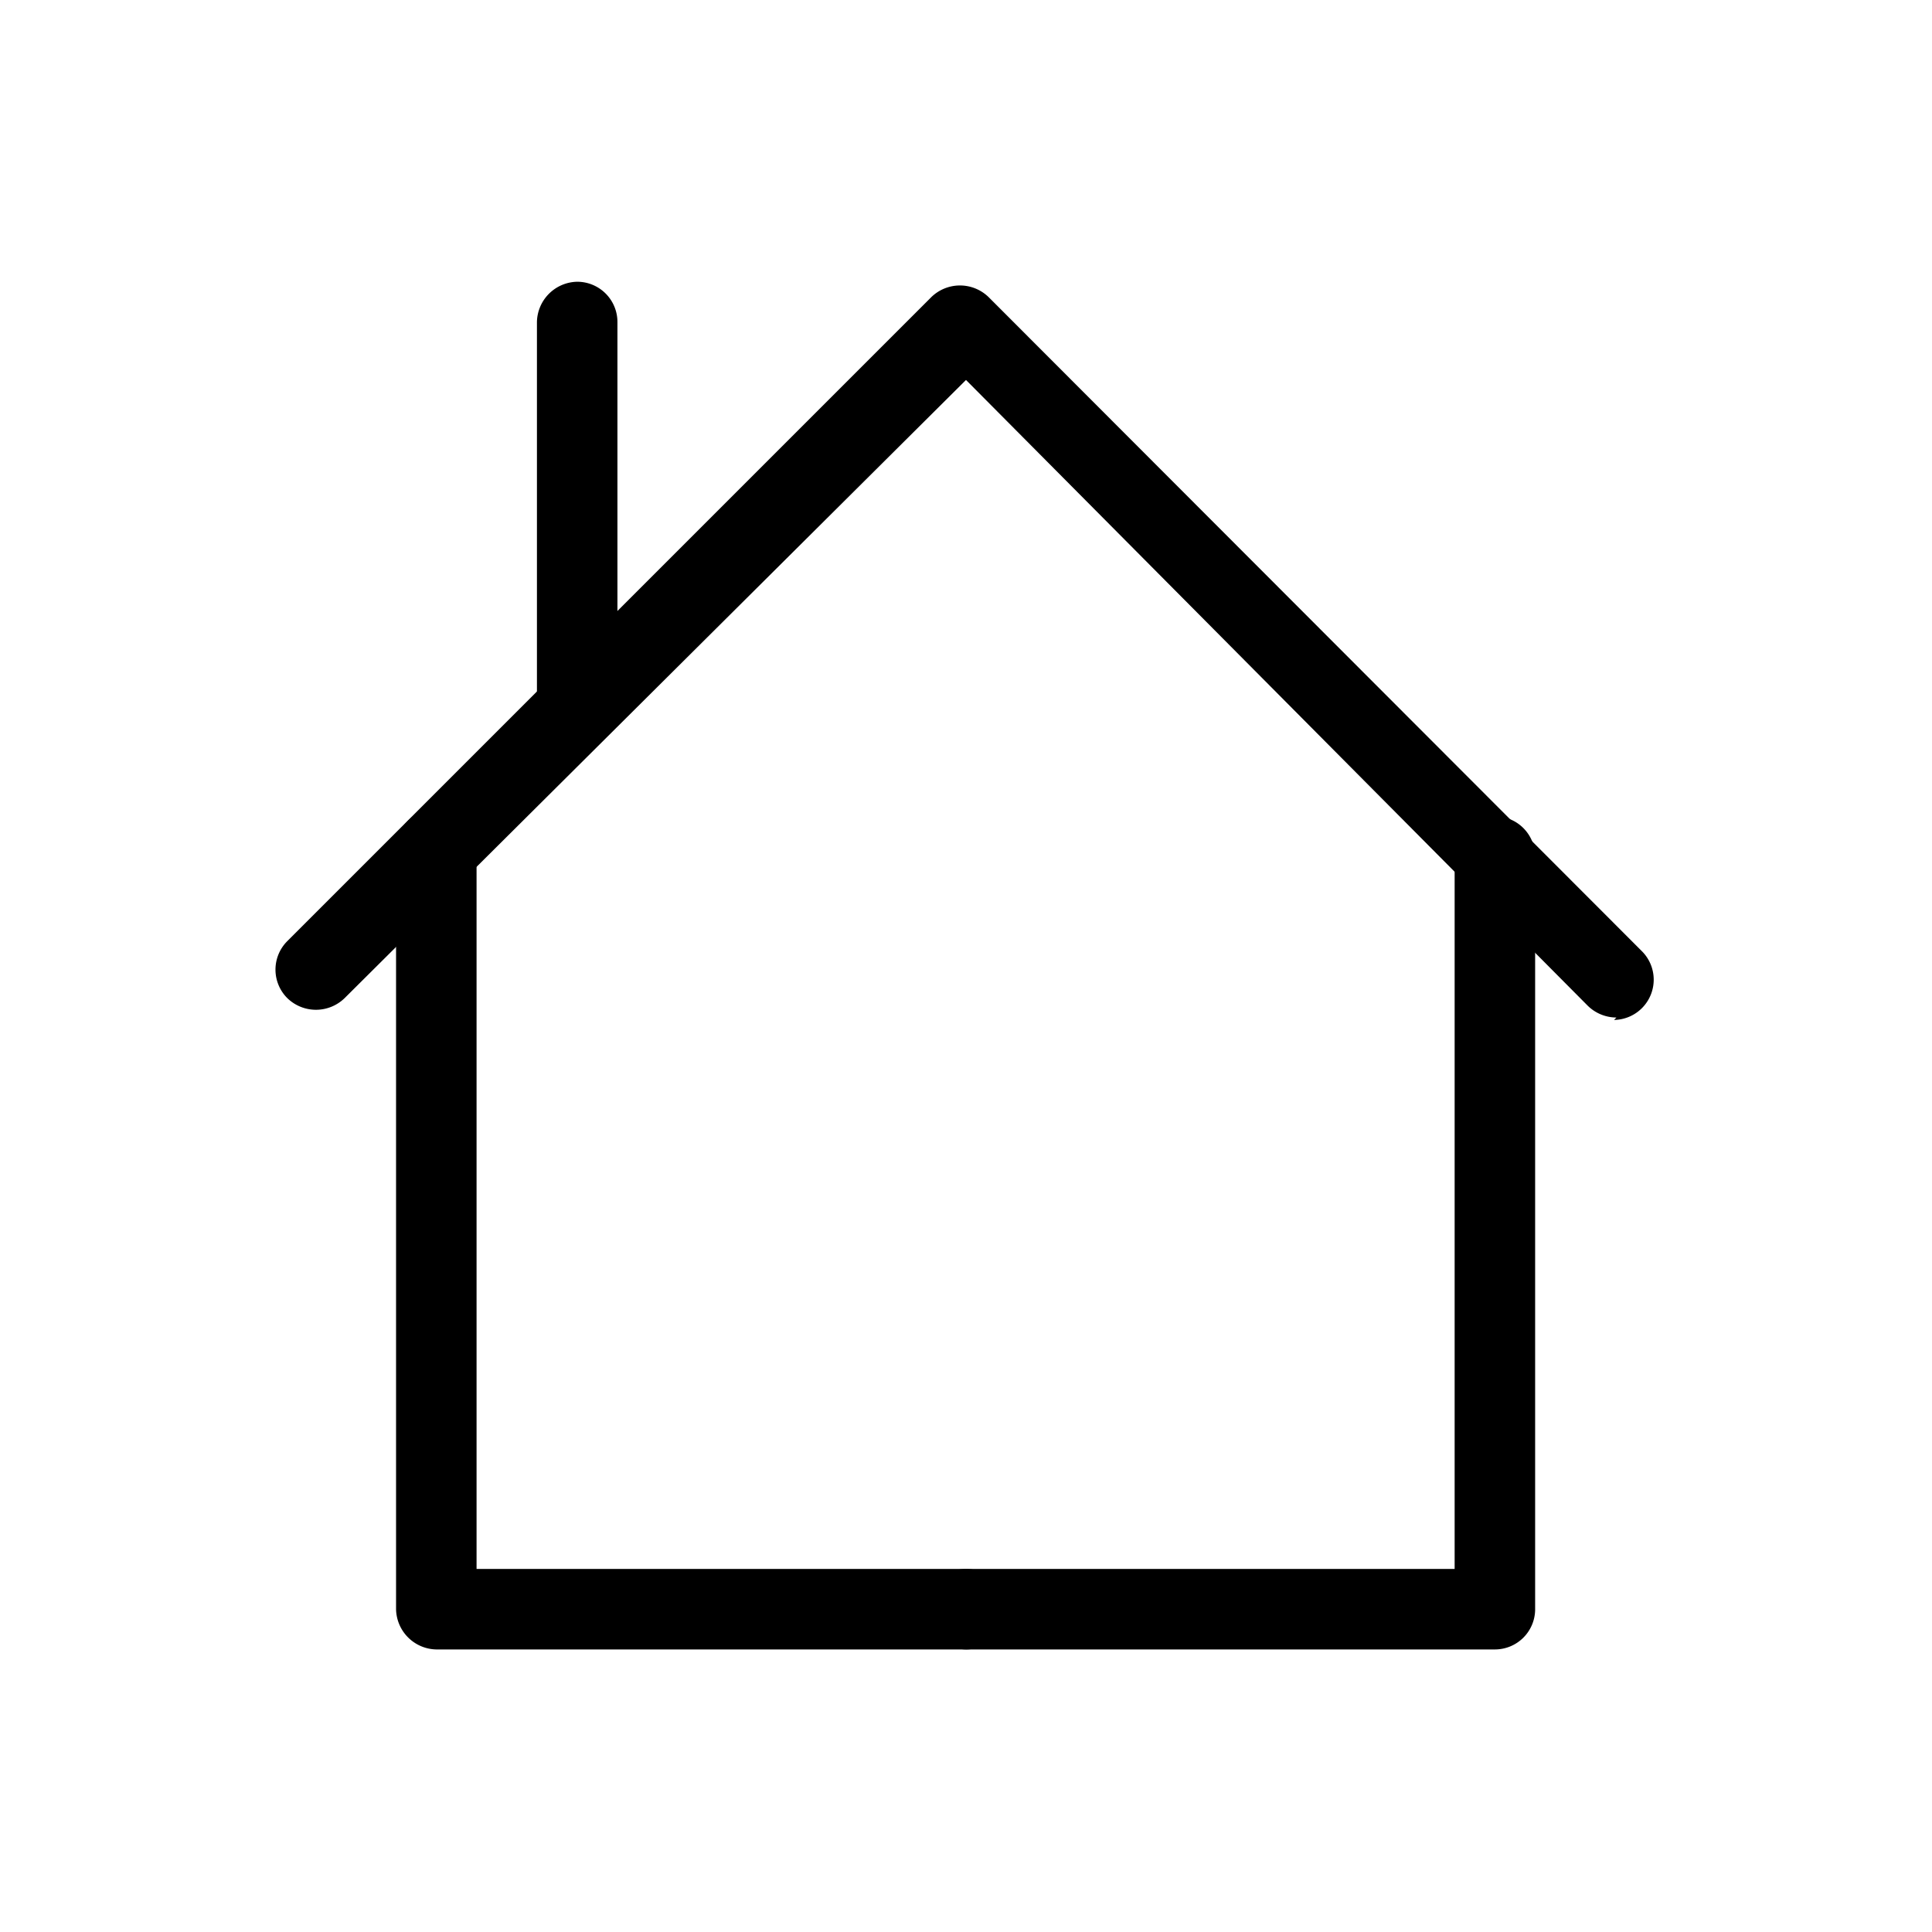 <svg id="Layer_1" data-name="Layer 1" xmlns="http://www.w3.org/2000/svg" xmlns:xlink="http://www.w3.org/1999/xlink" viewBox="0 0 24 24"><defs><style>.cls-1{fill:none;}.cls-2{clip-path:url(#clip-path);}</style><clipPath id="clip-path"><rect class="cls-1" y="0.14" width="24" height="24"/></clipPath></defs><title>home-chimney</title><g class="cls-2"><path d="M20.08,12.64a.51.51,0,0,1-.36-.15L12,4.72,4.28,12.4a.51.51,0,0,1-.71,0,.5.5,0,0,1,0-.71l8-8a.51.51,0,0,1,.71,0l8.12,8.13a.5.5,0,0,1-.35.85Z"/><path d="M12,20.49H5.42a.51.51,0,0,1-.5-.5V10.55a.5.5,0,0,1,.5-.5.5.5,0,0,1,.5.5v8.94H12a.5.5,0,0,1,.5.5A.5.5,0,0,1,12,20.49Z"/><path d="M18.57,20.49H12a.51.51,0,0,1-.5-.5.5.5,0,0,1,.5-.5h6.07V10.64a.5.5,0,0,1,.5-.5.5.5,0,0,1,.5.5V20A.5.5,0,0,1,18.57,20.49Z"/><path d="M7.17,9.29a.5.5,0,0,1-.5-.5V4a.51.51,0,0,1,.5-.5.5.5,0,0,1,.5.5V8.79A.5.5,0,0,1,7.17,9.29Z"/></g></svg>